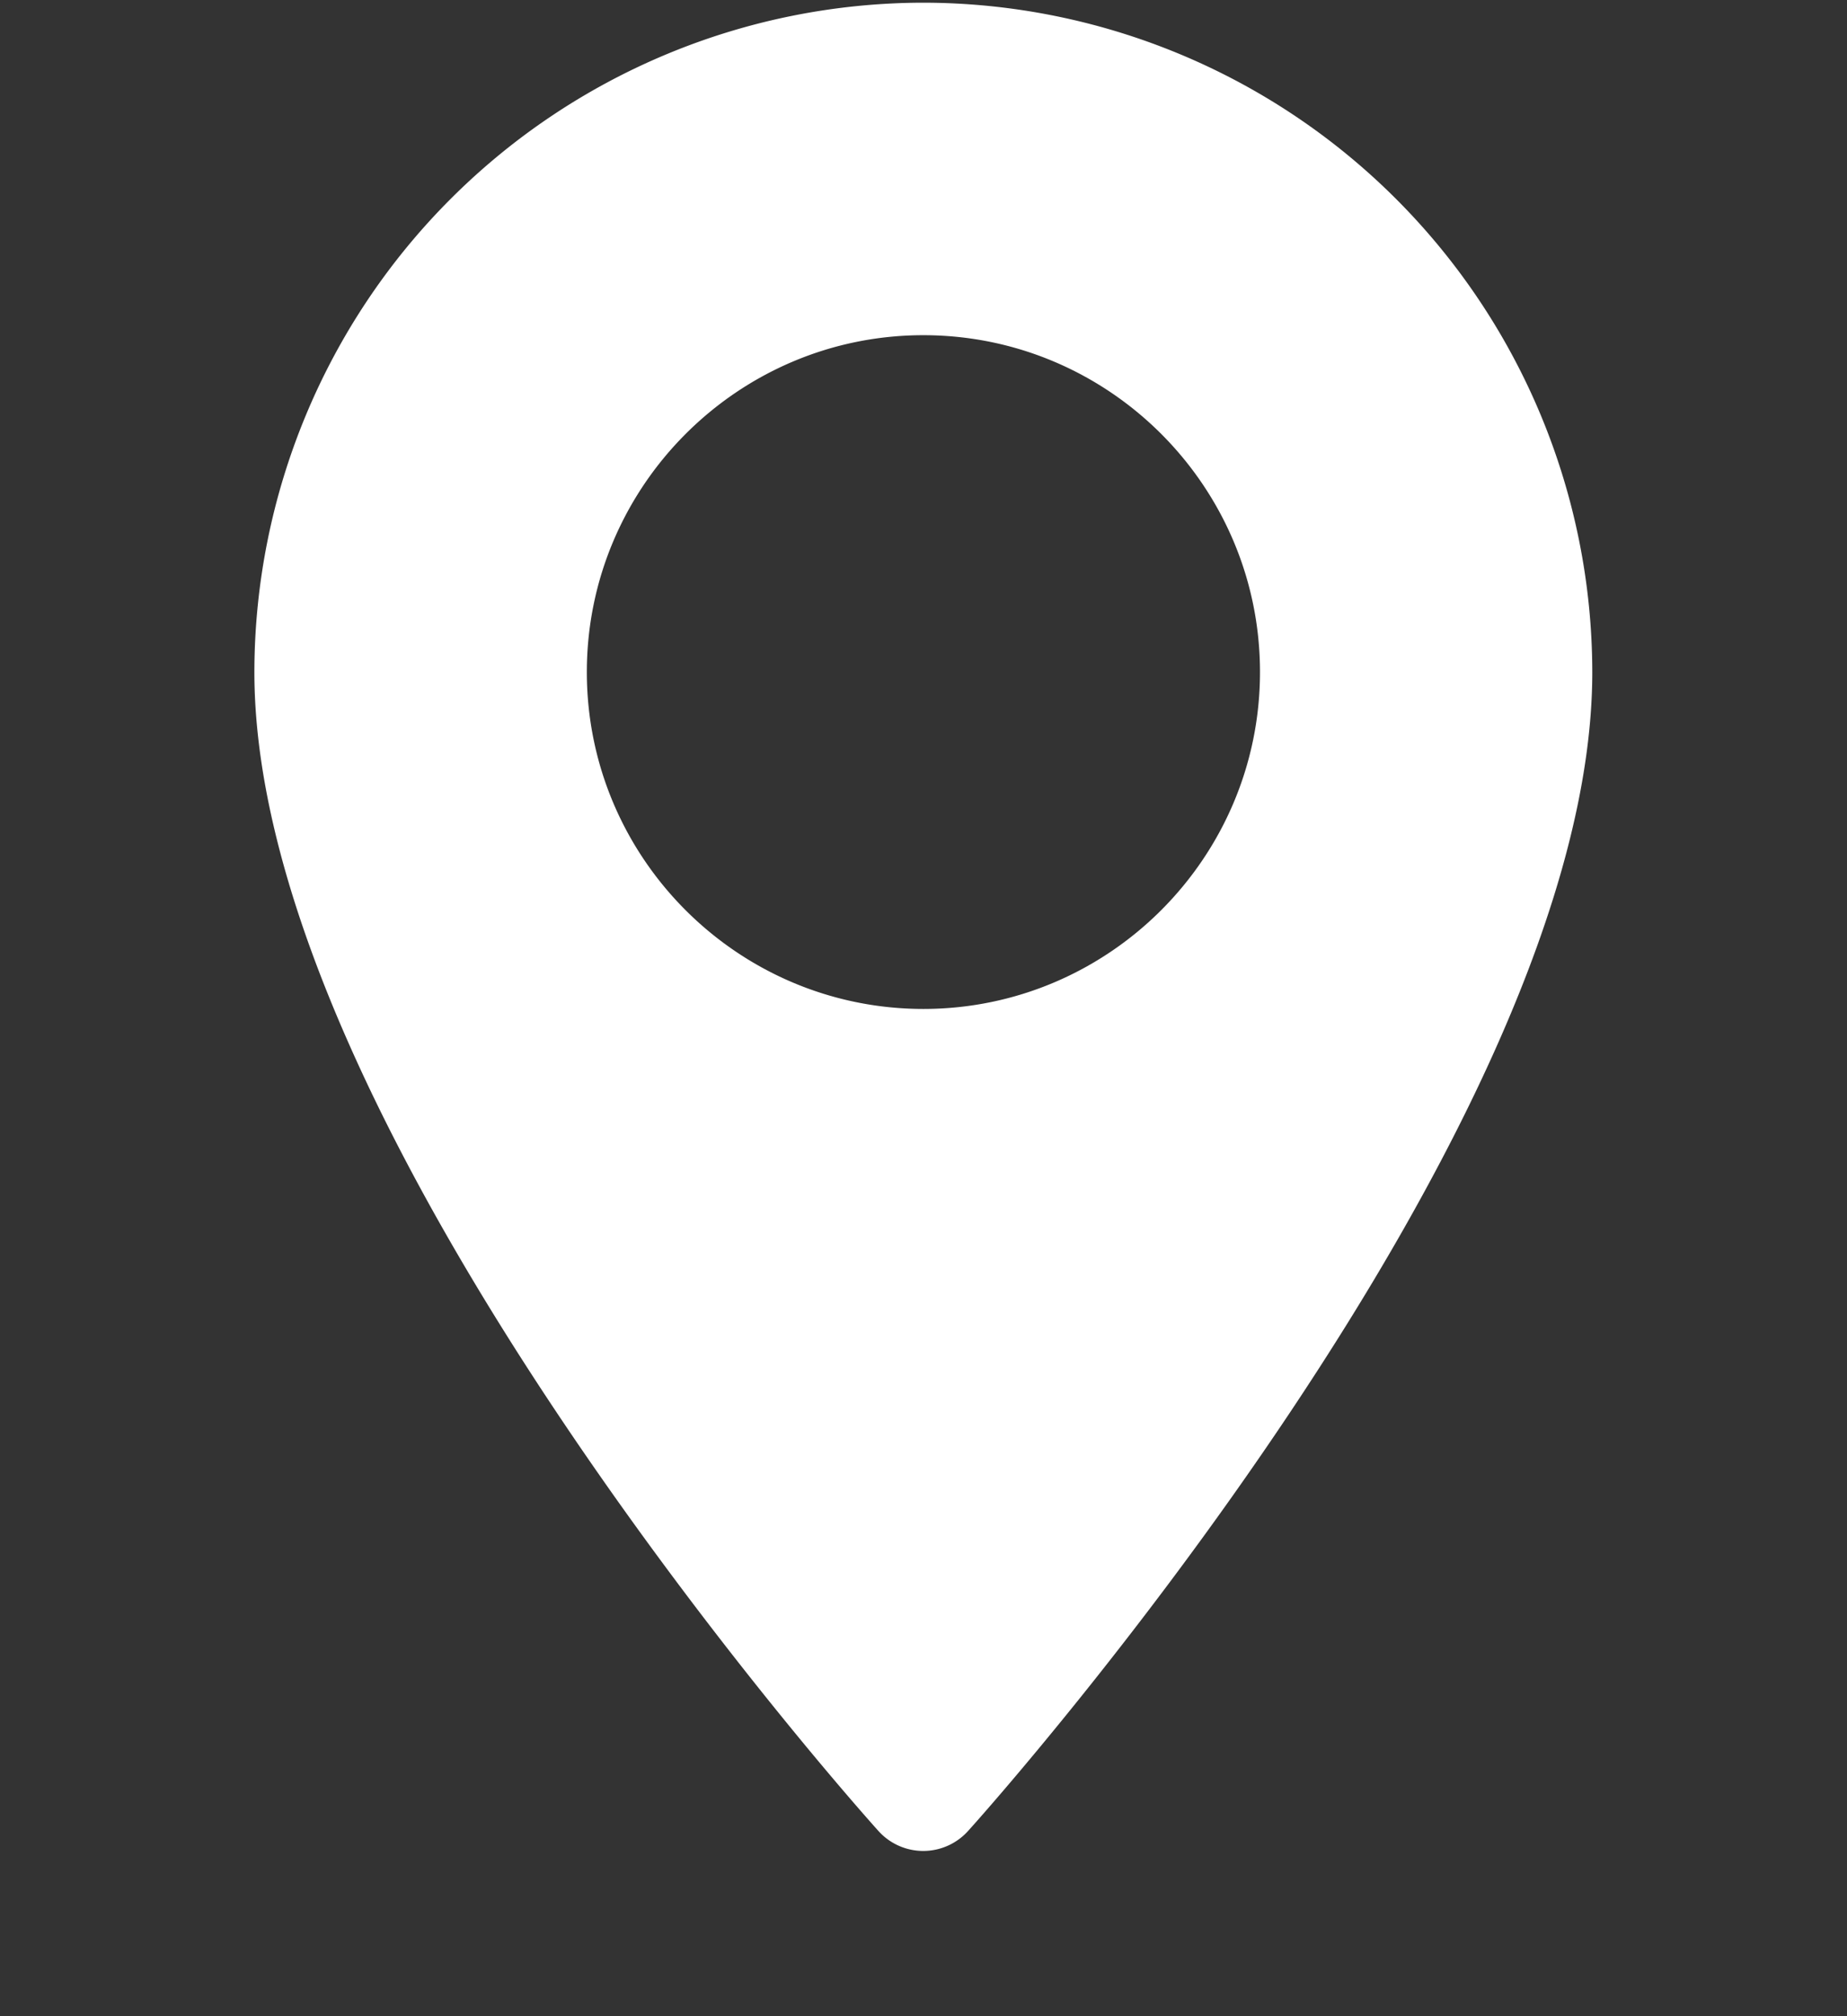 <svg width="11" height="12" fill="none" xmlns="http://www.w3.org/2000/svg"><rect width="100%" height="100%" fill="#333333" stroke="none"/><g clip-path="url(#clip0_2157_26128)"><path d="M5.5.016A3.989 3.989 0 001.515 4c0 2.727 3.565 6.73 3.717 6.898a.359.359 0 00.533 0C5.918 10.73 9.483 6.727 9.483 4A3.989 3.989 0 005.5.016zm0 5.989c-1.106 0-2.005-.9-2.005-2.005s.9-2.005 2.004-2.005c1.106 0 2.005.9 2.005 2.005s-.9 2.005-2.005 2.005z" fill="#fff"/></g><defs><clipPath id="clip0_2157_26128"><path fill="#fff" transform="translate(0 .016)" d="M0 0h11v11.002H0z"/></clipPath></defs></svg>
